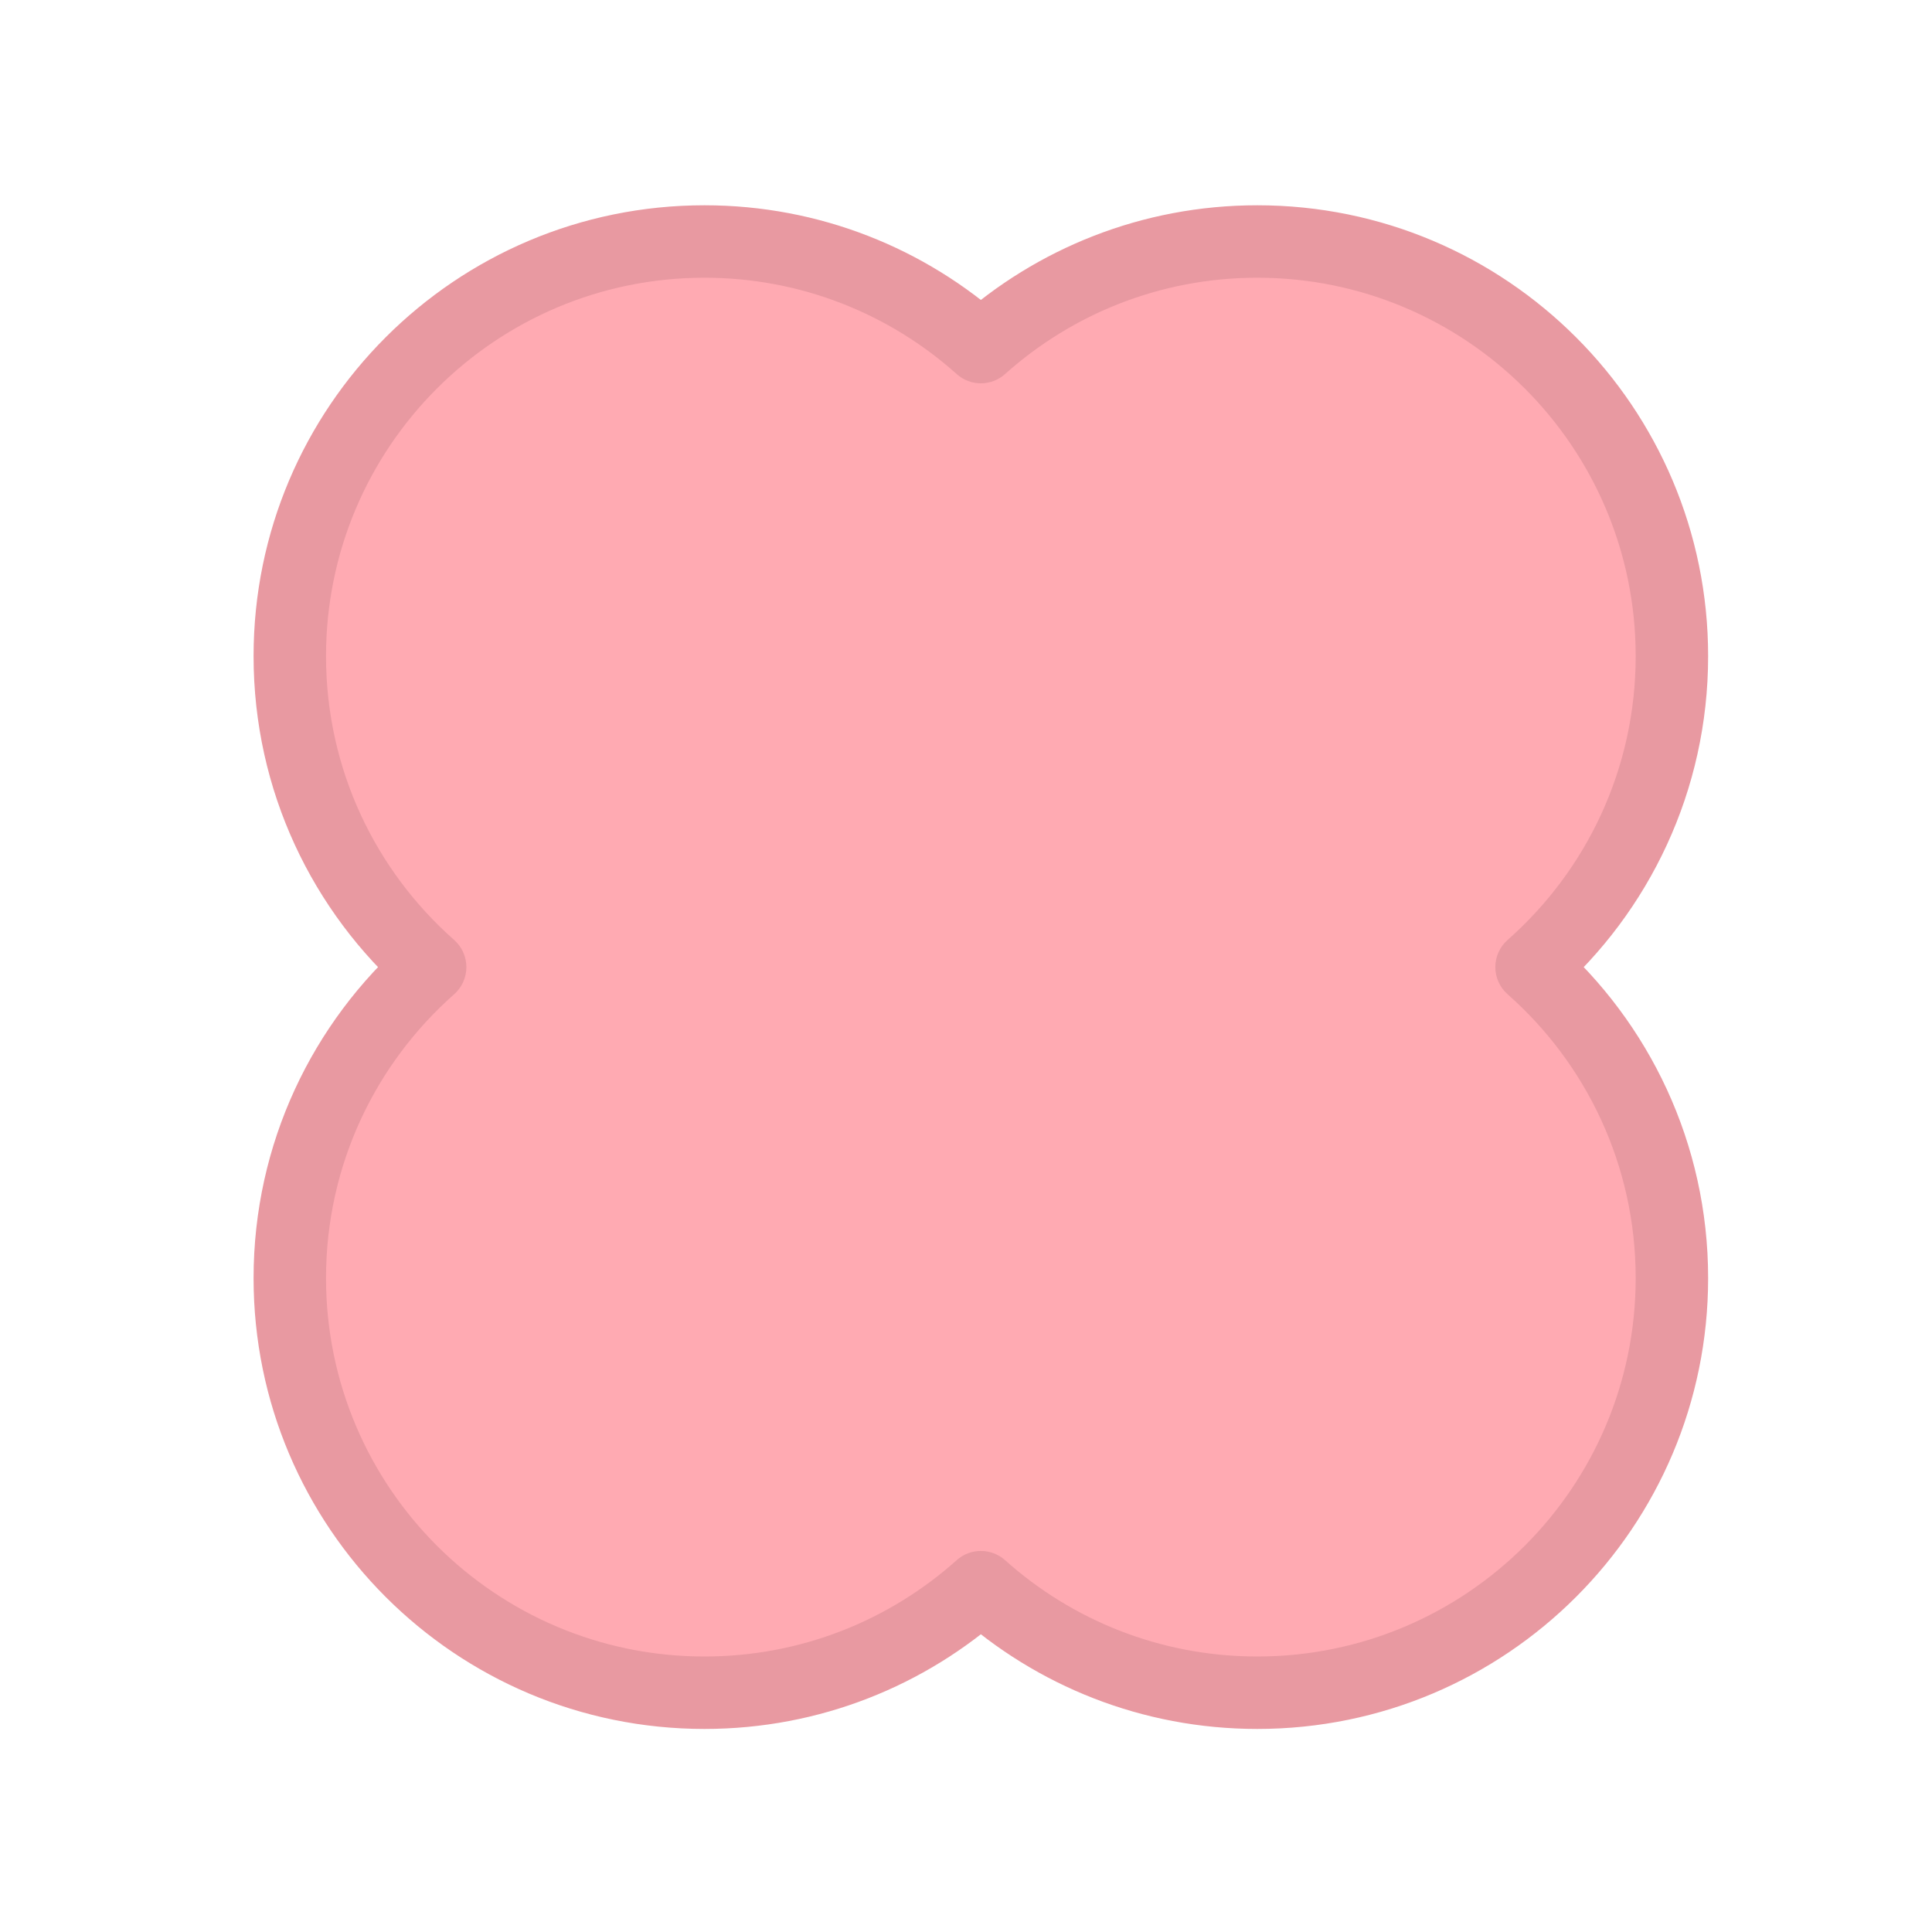 <svg width="40" height="40" viewBox="0 0 40 40" fill="none" xmlns="http://www.w3.org/2000/svg">
<path fill-rule="evenodd" clip-rule="evenodd" d="M14.585 35.046C16.783 35.046 18.789 34.22 20.308 32.86C21.826 34.22 23.832 35.046 26.031 35.046C30.772 35.046 34.615 31.203 34.615 26.462C34.615 23.898 33.492 21.596 31.709 20.023C33.492 18.45 34.615 16.149 34.615 13.585C34.615 8.843 30.772 5 26.031 5C23.832 5 21.826 5.827 20.308 7.186C18.789 5.827 16.783 5 14.585 5C9.843 5 6 8.843 6 13.585C6 16.149 7.124 18.45 8.906 20.023C7.124 21.596 6 23.898 6 26.462C6 31.203 9.843 35.046 14.585 35.046Z" fill="#FFAAB2"/>
<path d="M20.308 32.86L20.808 32.301C20.523 32.047 20.092 32.047 19.808 32.301L20.308 32.86ZM31.709 20.023L31.213 19.461C31.052 19.603 30.959 19.808 30.959 20.023C30.959 20.238 31.052 20.443 31.213 20.585L31.709 20.023ZM20.308 7.186L19.808 7.745C20.092 8 20.523 8 20.808 7.745L20.308 7.186ZM8.906 20.023L9.403 20.585C9.564 20.443 9.656 20.238 9.656 20.023C9.656 19.808 9.564 19.603 9.403 19.461L8.906 20.023ZM19.808 32.301C18.421 33.542 16.592 34.296 14.585 34.296V35.796C16.975 35.796 19.157 34.897 20.808 33.419L19.808 32.301ZM26.031 34.296C24.024 34.296 22.195 33.542 20.808 32.301L19.808 33.419C21.459 34.897 23.641 35.796 26.031 35.796V34.296ZM33.865 26.462C33.865 30.788 30.358 34.296 26.031 34.296V35.796C31.186 35.796 35.365 31.617 35.365 26.462H33.865ZM31.213 20.585C32.841 22.022 33.865 24.122 33.865 26.462H35.365C35.365 23.674 34.142 21.17 32.206 19.461L31.213 20.585ZM33.865 13.585C33.865 15.925 32.841 18.024 31.213 19.461L32.206 20.585C34.142 18.876 35.365 16.373 35.365 13.585H33.865ZM26.031 5.75C30.358 5.75 33.865 9.258 33.865 13.585H35.365C35.365 8.429 31.186 4.25 26.031 4.25V5.75ZM20.808 7.745C22.195 6.504 24.024 5.75 26.031 5.75V4.25C23.641 4.25 21.459 5.149 19.808 6.627L20.808 7.745ZM14.585 5.75C16.592 5.75 18.421 6.504 19.808 7.745L20.808 6.627C19.157 5.149 16.975 4.25 14.585 4.25V5.75ZM6.75 13.585C6.75 9.258 10.258 5.75 14.585 5.75V4.25C9.429 4.25 5.25 8.429 5.25 13.585H6.75ZM9.403 19.461C7.775 18.024 6.75 15.925 6.75 13.585H5.25C5.25 16.373 6.473 18.876 8.41 20.585L9.403 19.461ZM6.75 26.462C6.75 24.122 7.775 22.022 9.403 20.585L8.41 19.461C6.473 21.17 5.25 23.674 5.25 26.462H6.75ZM14.585 34.296C10.258 34.296 6.75 30.788 6.75 26.462H5.25C5.25 31.617 9.429 35.796 14.585 35.796V34.296Z" fill="#E899A1"/>
</svg>
